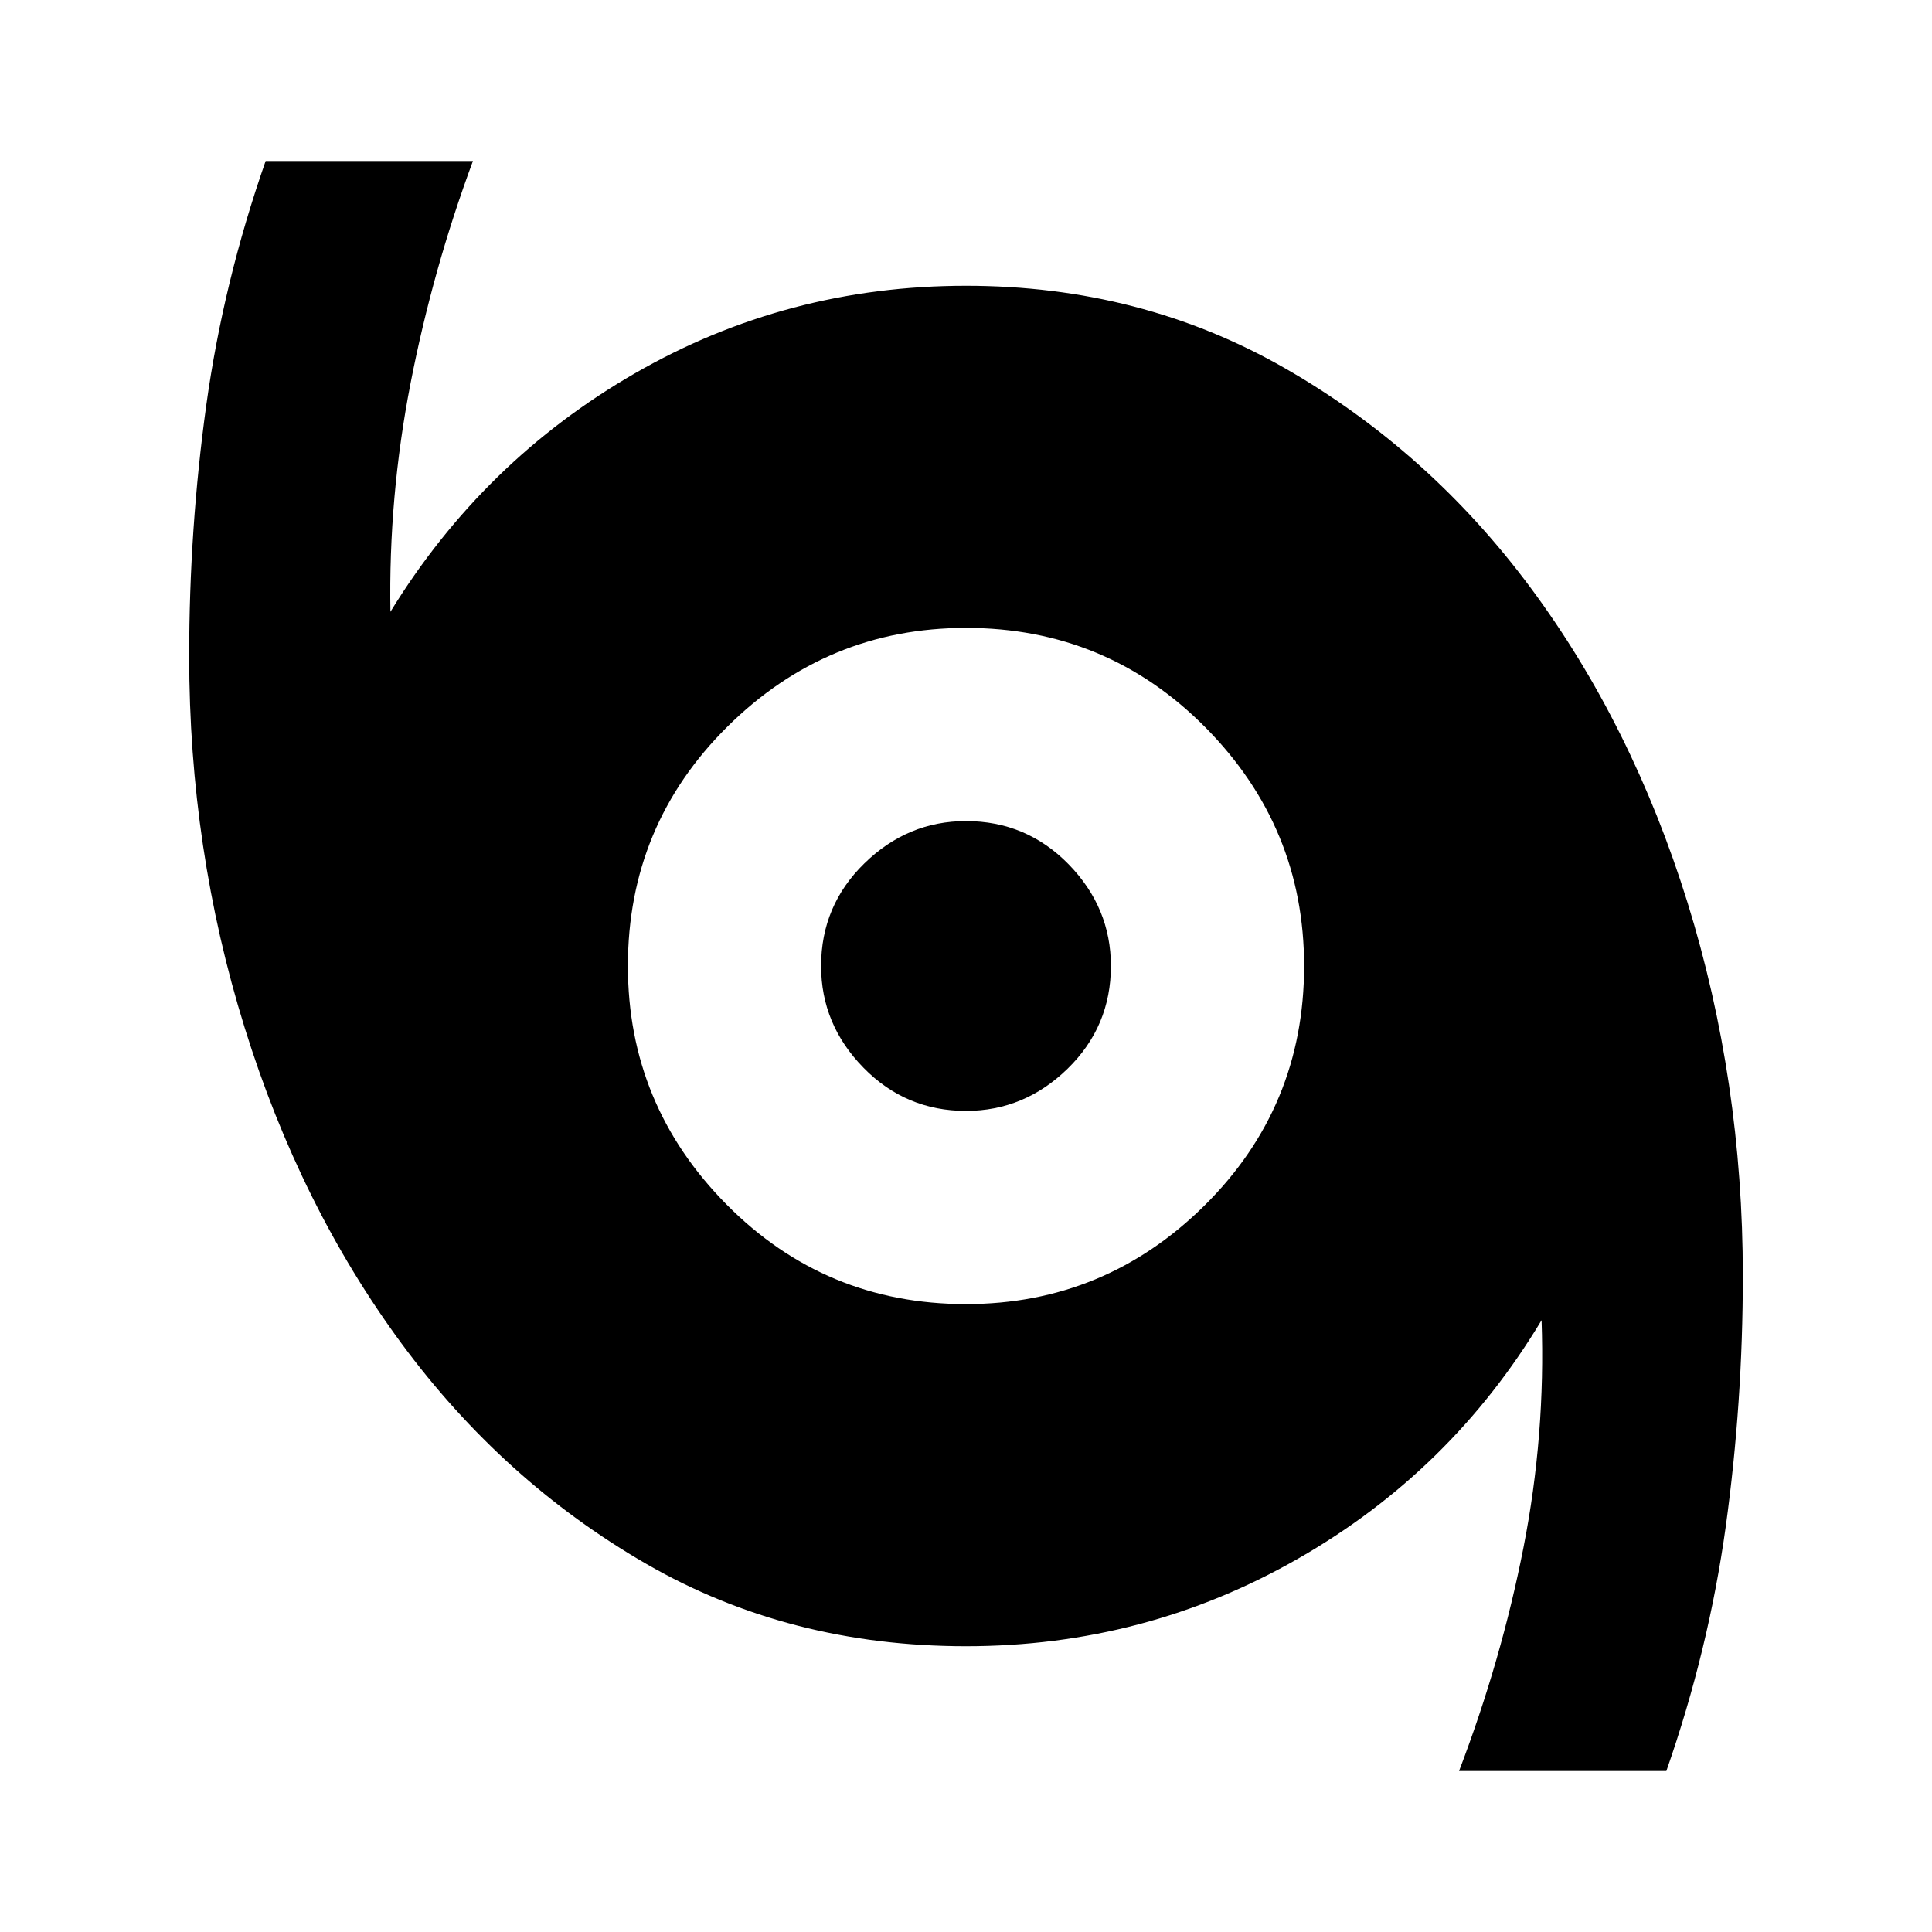 <svg xmlns="http://www.w3.org/2000/svg" height="24" width="24"><path d="M18.125 22q.525-1.375.8-2.775t.225-2.825q-1.125 1.875-3.025 2.962-1.9 1.088-4.125 1.088-2.2 0-3.975-1.025t-3.038-2.737q-1.262-1.713-1.949-3.926Q2.35 10.55 2.35 8.15q0-1.575.212-3.113Q2.775 3.5 3.3 2h2.575q-.5 1.35-.775 2.762-.275 1.413-.25 2.838Q6 5.725 7.888 4.637 9.775 3.55 12 3.55q2.175 0 3.963 1.025Q17.75 5.6 19.013 7.3q1.262 1.7 1.95 3.912.687 2.213.687 4.638 0 1.575-.212 3.112Q21.225 20.5 20.7 22ZM12 16.2q1.725 0 2.963-1.225Q16.2 13.75 16.2 12q0-1.725-1.225-2.963Q13.75 7.8 12 7.8q-1.725 0-2.962 1.225Q7.8 10.25 7.8 12q0 1.725 1.225 2.962Q10.25 16.2 12 16.2Zm0-2.4q-.75 0-1.275-.538Q10.2 12.725 10.2 12q0-.75.538-1.275.537-.525 1.262-.525.75 0 1.275.537.525.538.525 1.263 0 .75-.537 1.275-.538.525-1.263.525Z"/></svg>